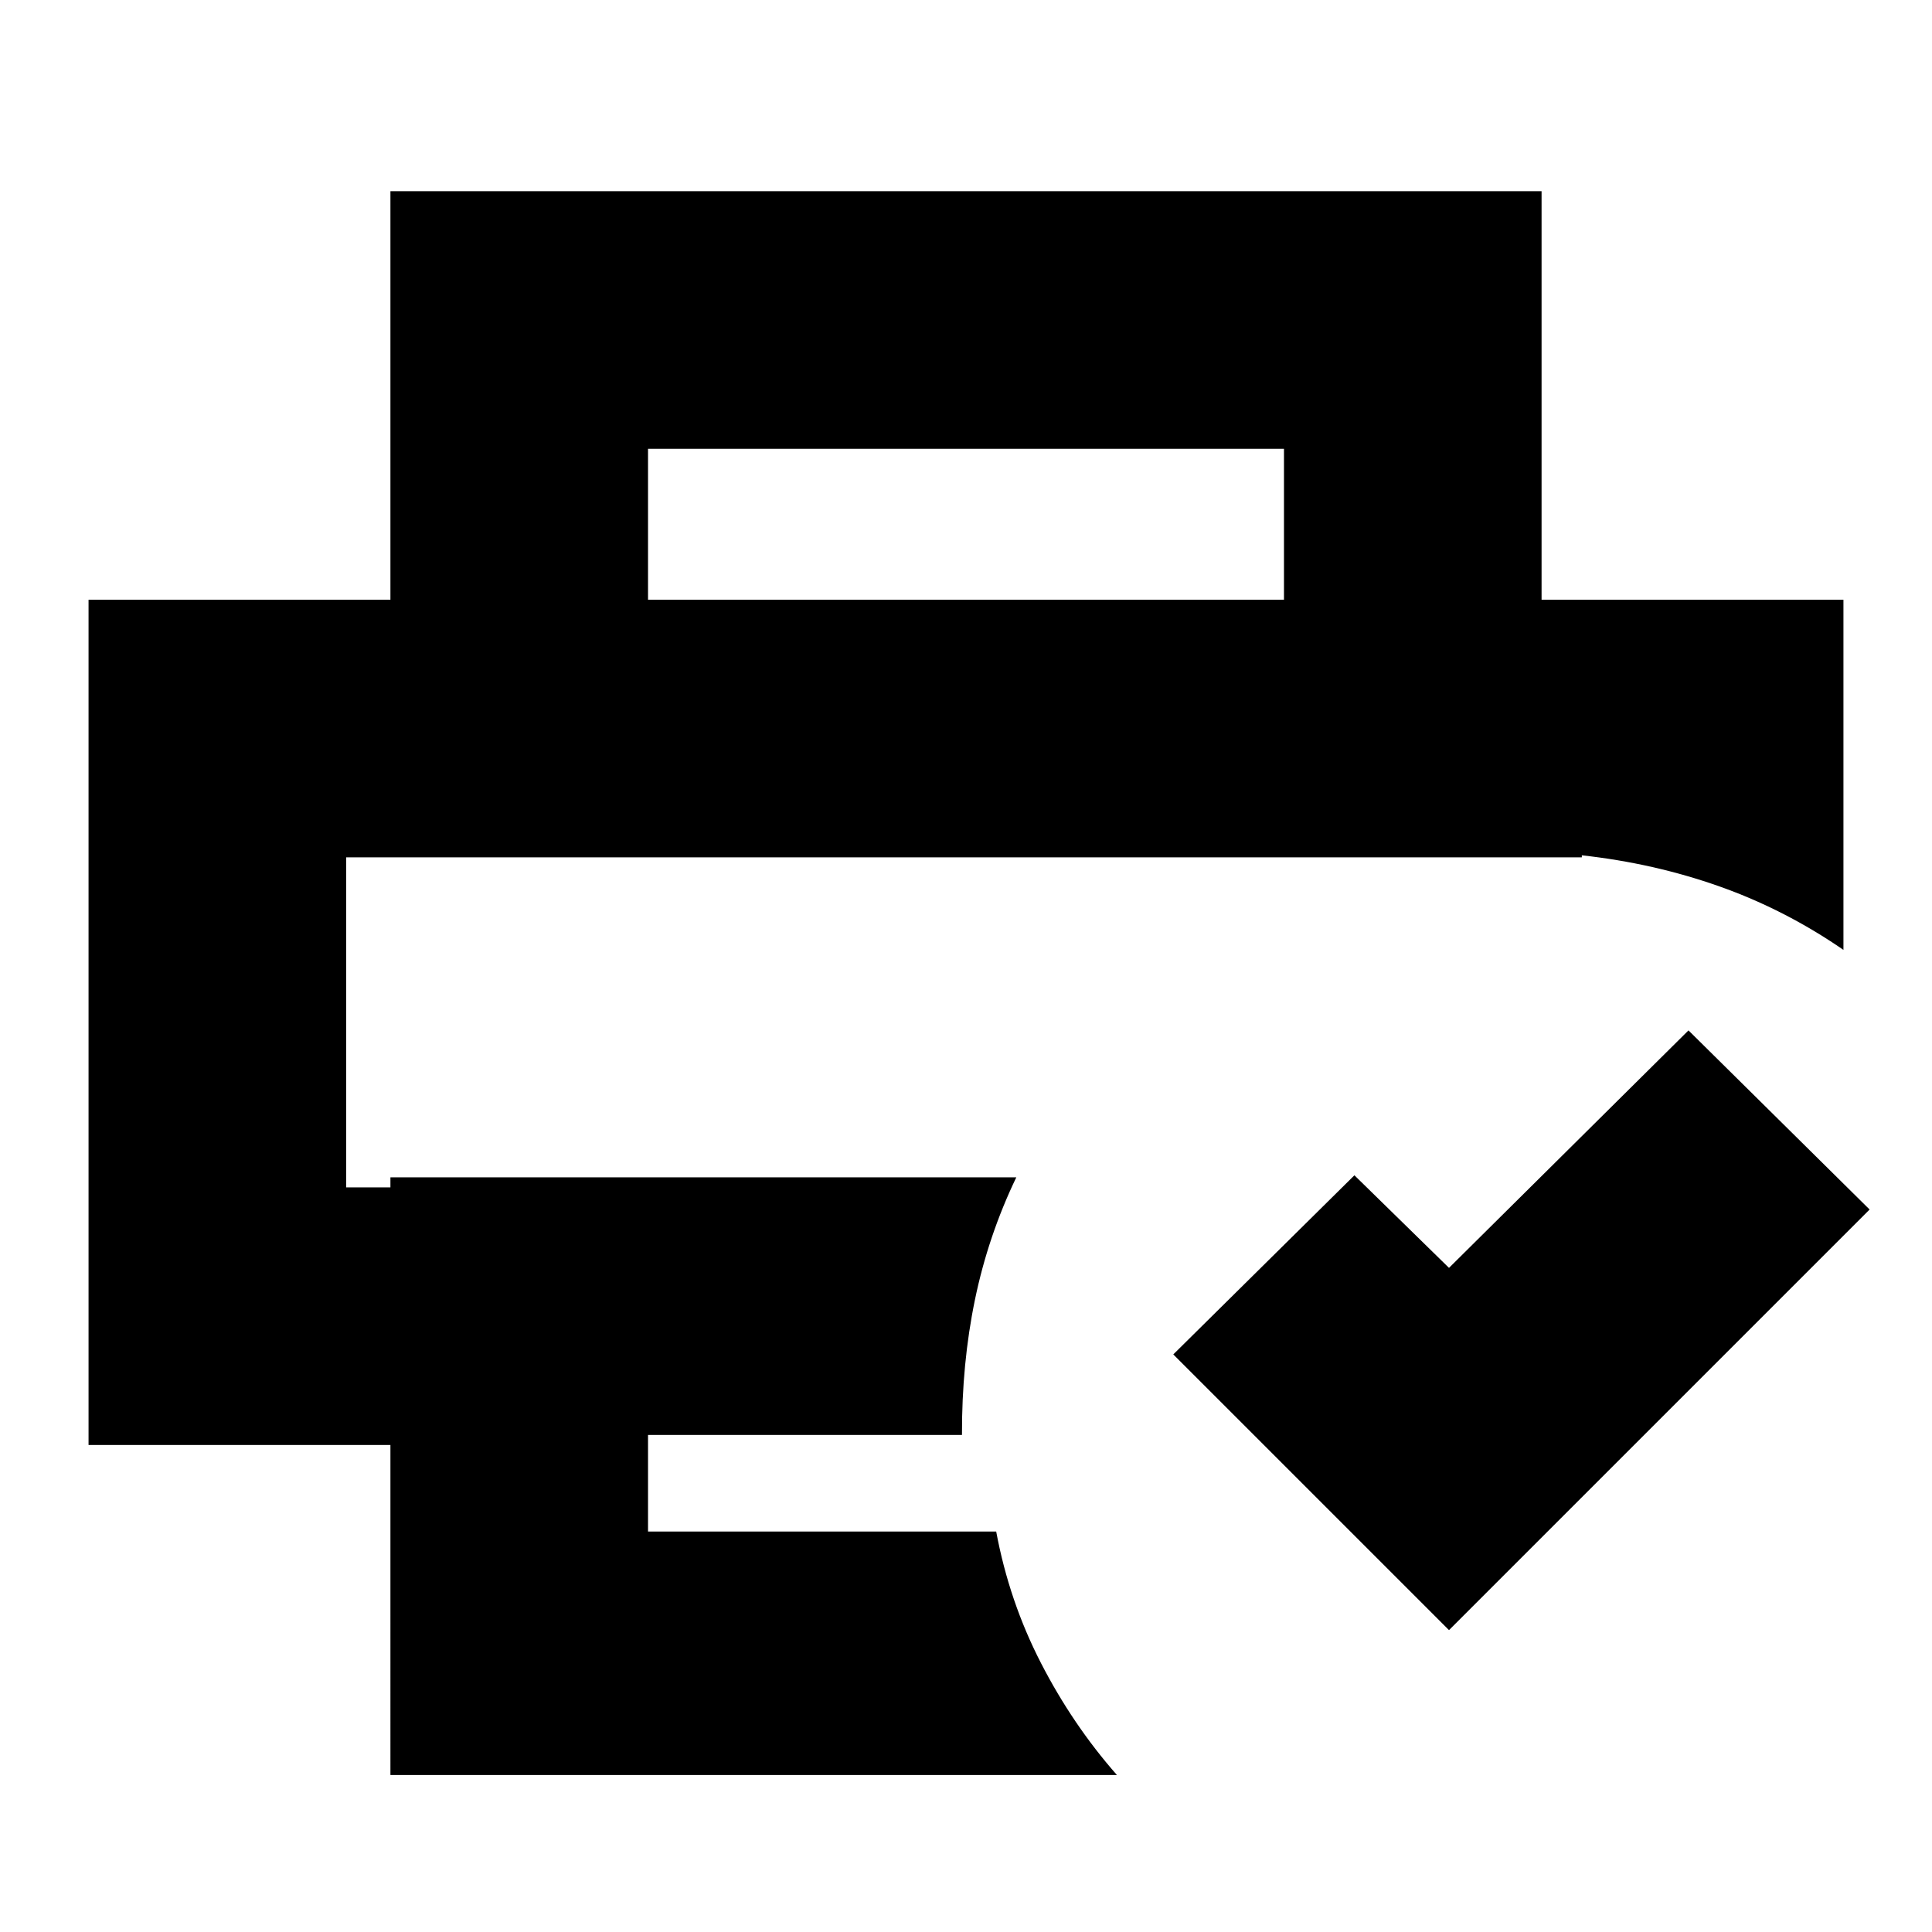 <svg xmlns="http://www.w3.org/2000/svg" height="20" viewBox="0 96 960 960" width="20"><path d="M172 522h614-614Zm22 456V814H44V394h872v174q-29-20-61.565-31.529Q821.871 524.941 786 521v1H172v164h22v-5h311q-14 29.123-20.559 60.839Q477.882 773.556 478 809H322v48h173q6.444 34.613 22.222 65.306Q533 953 555 978H194Zm526-72L583 769l90-89 47 46 119-118 90 89-209 209Zm-82-512v-75H322v75H194V191h572v203H638Z"/></svg>